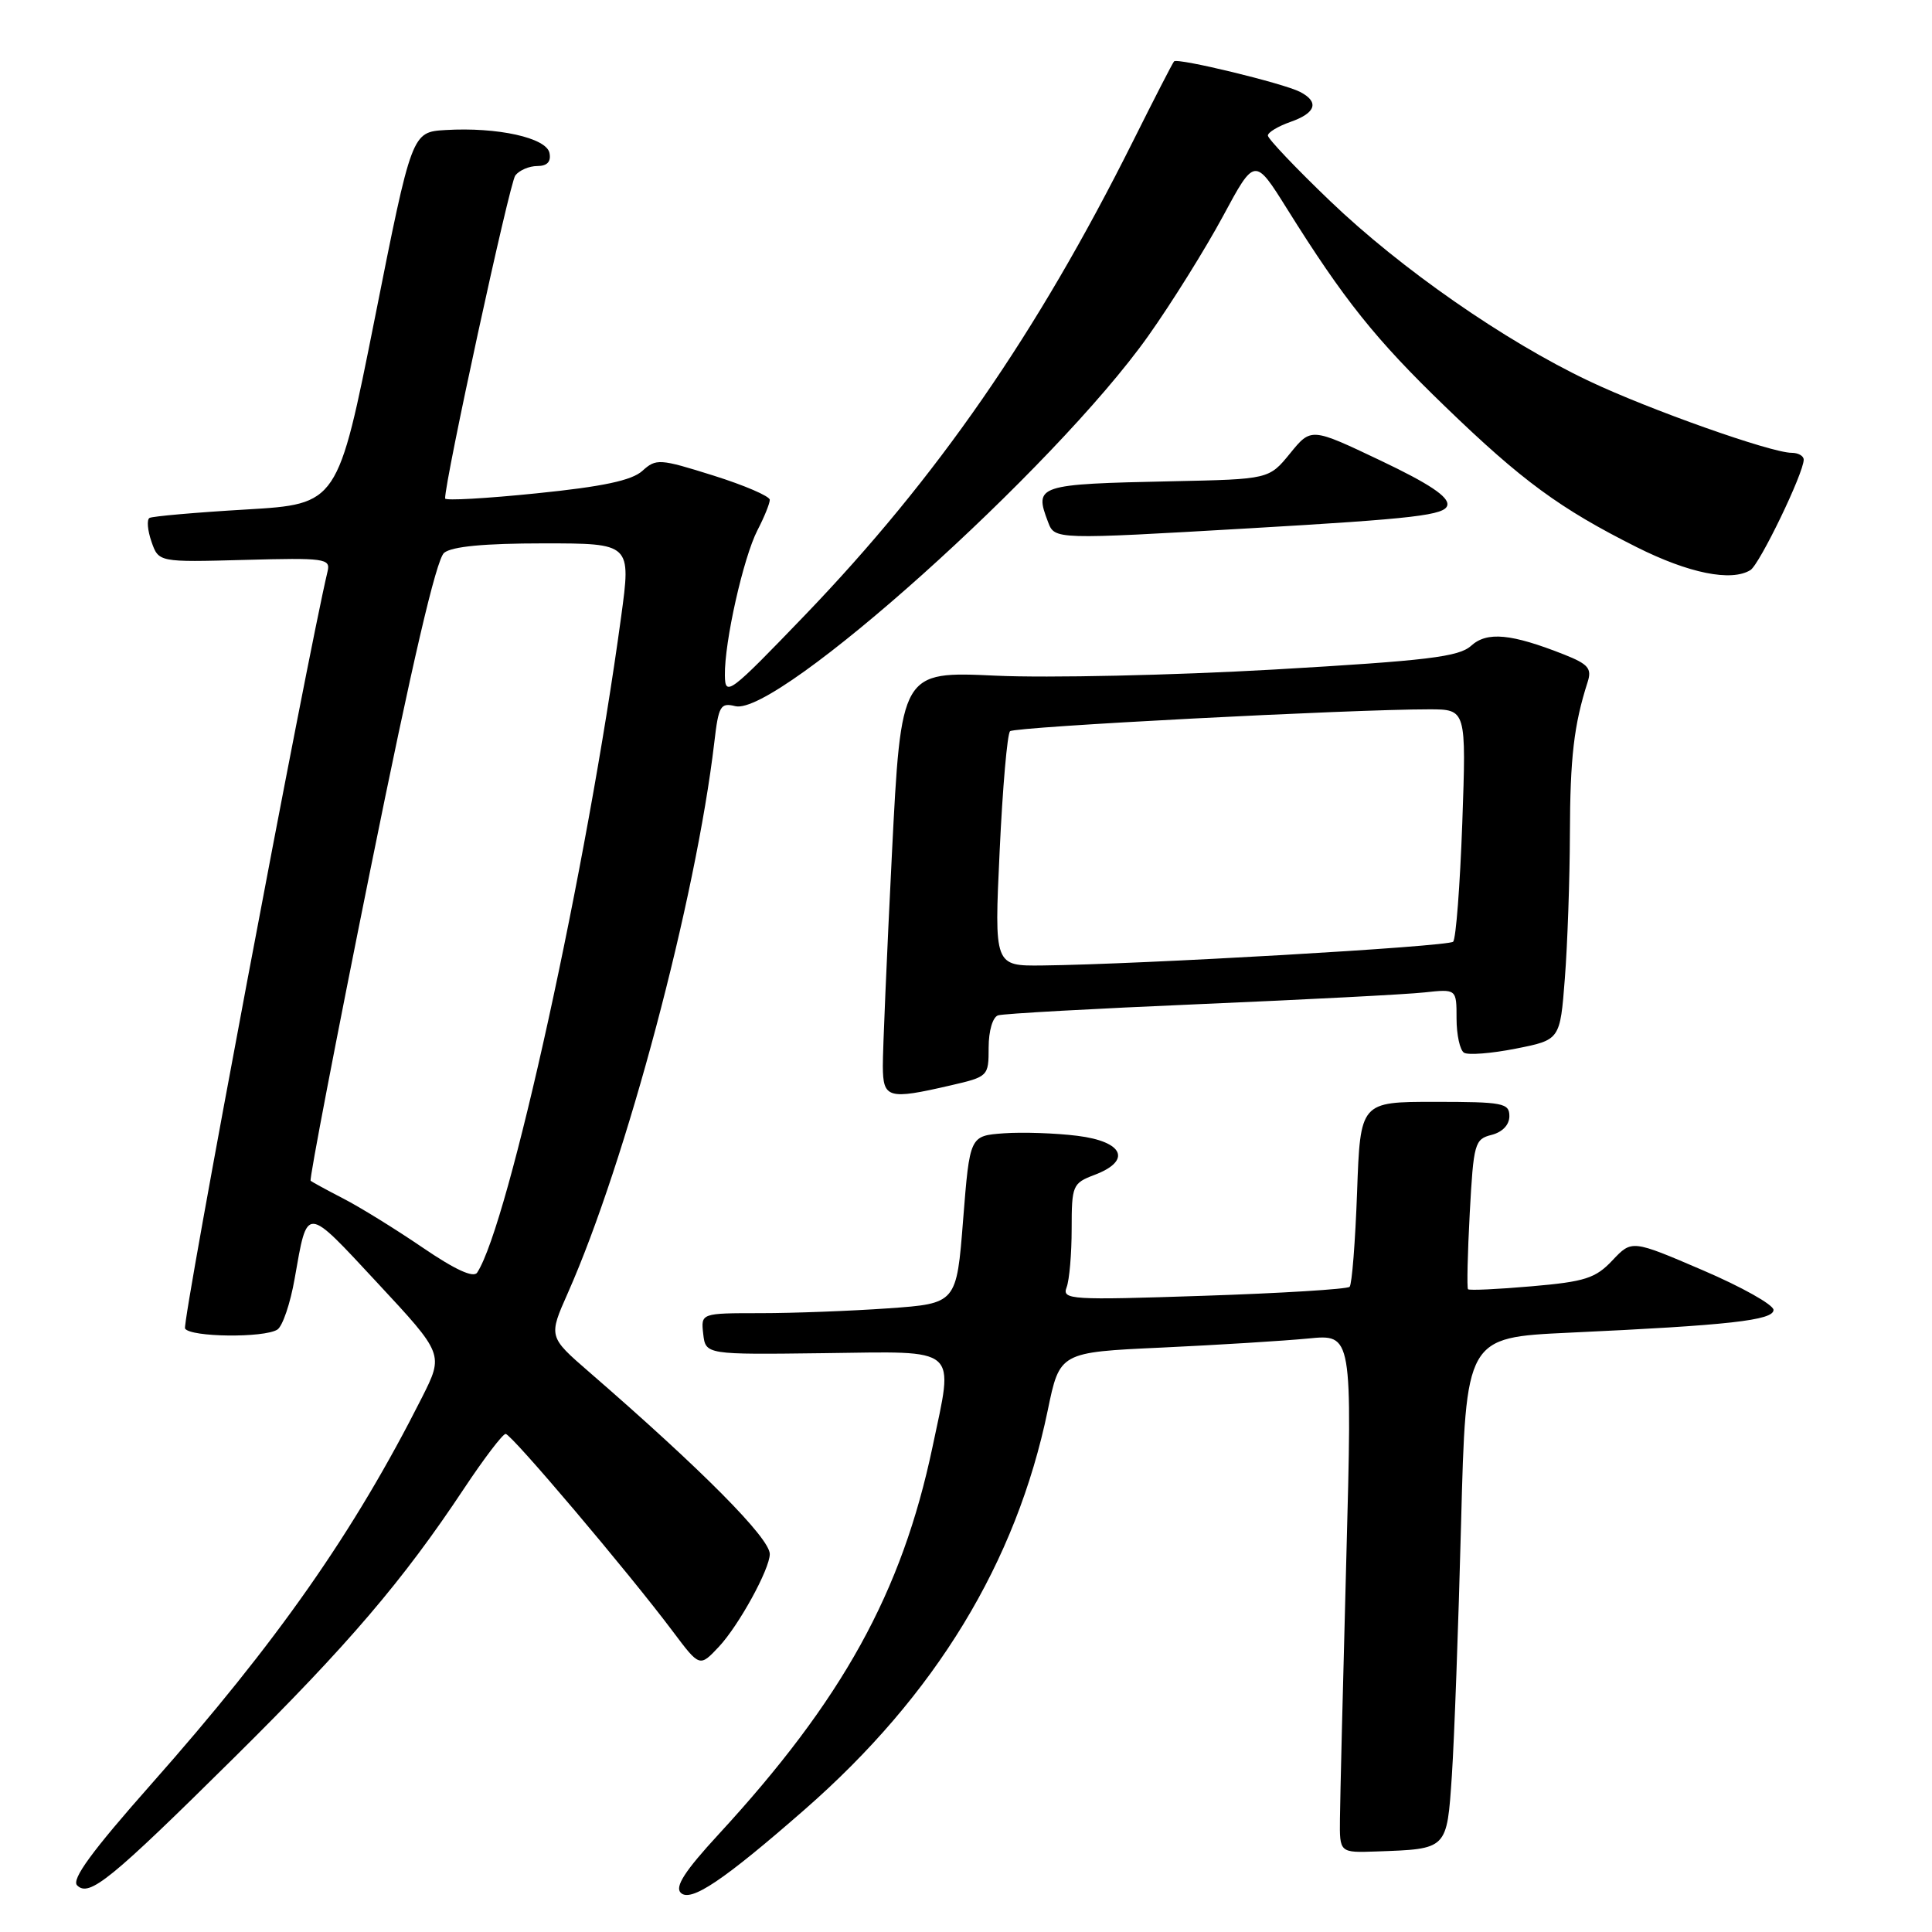 <?xml version="1.0" encoding="UTF-8" standalone="no"?>
<!DOCTYPE svg PUBLIC "-//W3C//DTD SVG 1.1//EN" "http://www.w3.org/Graphics/SVG/1.1/DTD/svg11.dtd" >
<svg xmlns="http://www.w3.org/2000/svg" xmlns:xlink="http://www.w3.org/1999/xlink" version="1.1" viewBox="0 0 256 256">
 <g >
 <path fill="currentColor"
d=" M 106.65 239.75 C 123.96 224.61 134.66 207.02 138.83 186.88 C 140.42 179.18 140.42 179.18 153.96 178.56 C 161.41 178.21 170.13 177.67 173.34 177.36 C 179.19 176.78 179.19 176.78 178.39 206.64 C 177.95 223.06 177.57 238.53 177.55 241.00 C 177.50 245.50 177.50 245.50 182.37 245.33 C 191.84 244.99 191.71 245.13 192.38 235.26 C 192.70 230.44 193.25 215.41 193.60 201.86 C 194.24 177.23 194.24 177.23 207.87 176.59 C 229.12 175.61 235.00 174.95 235.00 173.57 C 235.00 172.89 230.78 170.52 225.62 168.31 C 216.23 164.28 216.23 164.28 213.66 167.00 C 211.42 169.38 210.03 169.83 202.95 170.44 C 198.48 170.83 194.69 171.01 194.52 170.83 C 194.36 170.65 194.46 166.11 194.75 160.73 C 195.25 151.50 195.40 150.94 197.64 150.38 C 199.08 150.01 200.00 149.05 200.00 147.89 C 200.00 146.16 199.14 146.00 190.12 146.00 C 180.25 146.00 180.25 146.00 179.82 157.97 C 179.58 164.55 179.14 170.20 178.83 170.51 C 178.51 170.82 169.80 171.36 159.46 171.70 C 141.85 172.29 140.70 172.22 141.33 170.58 C 141.70 169.62 142.00 166.13 142.00 162.83 C 142.00 157.08 142.13 156.78 145.00 155.69 C 150.00 153.81 148.90 151.26 142.75 150.50 C 139.86 150.14 135.47 149.99 133.00 150.17 C 128.50 150.50 128.50 150.50 127.62 161.61 C 126.75 172.72 126.75 172.72 117.72 173.36 C 112.76 173.71 105.13 174.00 100.78 174.00 C 92.87 174.00 92.87 174.00 93.18 176.75 C 93.50 179.50 93.50 179.50 109.25 179.30 C 127.32 179.07 126.39 178.27 123.56 191.74 C 119.50 211.02 111.64 225.24 95.18 243.10 C 90.75 247.91 89.40 250.00 90.20 250.80 C 91.51 252.11 95.86 249.19 106.65 239.75 Z  M 31.12 232.80 C 46.17 217.90 53.37 209.47 61.48 197.25 C 64.13 193.26 66.61 190.00 67.00 190.00 C 67.75 190.00 83.28 208.34 89.18 216.21 C 92.71 220.91 92.71 220.91 95.25 218.21 C 97.90 215.38 102.00 207.91 102.00 205.92 C 102.00 203.81 93.03 194.77 78.08 181.81 C 72.67 177.12 72.67 177.12 75.25 171.31 C 82.96 153.91 92.20 119.18 94.65 98.36 C 95.21 93.52 95.47 93.08 97.43 93.57 C 103.00 94.97 139.77 62.00 152.16 44.50 C 155.28 40.10 159.72 32.97 162.04 28.67 C 166.26 20.83 166.26 20.83 170.54 27.67 C 178.08 39.73 182.26 44.96 191.48 53.86 C 201.67 63.71 206.69 67.39 216.87 72.50 C 223.78 75.97 229.41 77.10 231.94 75.54 C 233.16 74.78 239.00 62.69 239.00 60.91 C 239.00 60.41 238.28 60.00 237.40 60.00 C 234.69 60.00 218.50 54.27 210.53 50.48 C 199.39 45.20 185.60 35.60 176.25 26.64 C 171.71 22.29 168.00 18.38 168.00 17.96 C 168.00 17.54 169.35 16.73 171.00 16.15 C 174.38 14.97 174.84 13.50 172.25 12.17 C 170.03 11.03 156.02 7.64 155.57 8.13 C 155.38 8.33 152.92 13.12 150.10 18.77 C 137.38 44.21 124.17 63.29 106.67 81.50 C 96.64 91.93 96.09 92.34 96.05 89.50 C 95.98 85.08 98.50 73.88 100.37 70.25 C 101.27 68.52 102.00 66.71 102.00 66.23 C 102.00 65.75 98.63 64.30 94.52 63.01 C 87.39 60.77 86.94 60.74 85.11 62.40 C 83.71 63.66 79.89 64.48 71.09 65.37 C 64.44 66.05 58.99 66.36 58.98 66.05 C 58.92 63.83 67.52 24.23 68.28 23.25 C 68.81 22.56 70.12 22.00 71.20 22.00 C 72.50 22.00 73.04 21.43 72.81 20.28 C 72.43 18.26 65.92 16.82 59.04 17.23 C 54.57 17.50 54.57 17.50 49.67 42.15 C 44.76 66.79 44.76 66.79 32.63 67.51 C 25.96 67.90 20.19 68.41 19.81 68.63 C 19.43 68.86 19.55 70.27 20.07 71.77 C 21.02 74.50 21.02 74.50 32.43 74.19 C 43.02 73.90 43.81 74.01 43.41 75.69 C 40.65 87.29 24.08 175.32 24.52 176.04 C 25.24 177.19 34.97 177.30 36.75 176.18 C 37.44 175.74 38.47 172.71 39.04 169.44 C 40.77 159.66 40.38 159.64 49.99 169.97 C 58.80 179.44 58.80 179.44 55.91 185.18 C 46.89 203.05 36.75 217.53 20.03 236.42 C 12.17 245.30 9.44 249.04 10.22 249.82 C 11.82 251.42 14.62 249.13 31.12 232.80 Z  M 125.92 143.83 C 130.95 142.67 131.00 142.62 131.00 138.80 C 131.00 136.59 131.54 134.77 132.25 134.54 C 132.94 134.31 144.97 133.65 159.00 133.05 C 173.03 132.45 186.41 131.76 188.75 131.50 C 193.00 131.04 193.00 131.04 193.00 134.96 C 193.00 137.12 193.45 139.16 193.99 139.49 C 194.53 139.83 197.62 139.59 200.85 138.95 C 206.72 137.79 206.72 137.79 207.35 129.65 C 207.70 125.17 208.00 116.55 208.02 110.50 C 208.05 100.37 208.55 96.05 210.37 90.37 C 210.95 88.58 210.45 88.00 207.28 86.74 C 200.25 83.96 197.04 83.65 194.93 85.57 C 193.30 87.04 189.16 87.54 168.75 88.72 C 155.41 89.48 138.85 89.85 131.95 89.53 C 119.40 88.95 119.40 88.95 118.18 113.22 C 117.51 126.58 116.97 139.19 116.98 141.25 C 117.00 145.55 117.66 145.74 125.92 143.83 Z  M 191.78 66.93 C 191.99 65.83 189.36 64.08 182.90 61.01 C 173.73 56.65 173.73 56.65 170.94 60.08 C 168.15 63.50 168.15 63.50 155.32 63.77 C 137.38 64.15 137.01 64.28 138.88 69.19 C 139.76 71.50 139.76 71.50 165.62 70.00 C 187.52 68.73 191.52 68.26 191.78 66.93 Z  M 56.00 165.31 C 52.42 162.87 47.70 159.95 45.50 158.82 C 43.30 157.68 41.34 156.62 41.16 156.45 C 40.97 156.28 44.52 137.77 49.06 115.32 C 54.62 87.81 57.81 74.09 58.85 73.25 C 59.88 72.41 64.19 72.00 72.01 72.00 C 83.63 72.00 83.63 72.00 82.30 81.75 C 77.80 114.88 67.40 162.26 63.23 168.62 C 62.75 169.37 60.33 168.26 56.00 165.31 Z  M 132.46 112.75 C 132.85 104.36 133.47 97.22 133.84 96.89 C 134.47 96.30 179.10 93.98 189.40 93.99 C 194.29 94.00 194.29 94.00 193.76 109.06 C 193.46 117.34 192.92 124.41 192.55 124.78 C 191.91 125.43 151.08 127.79 138.12 127.93 C 131.74 128.00 131.74 128.00 132.46 112.75 Z "/>
</g>
</svg>